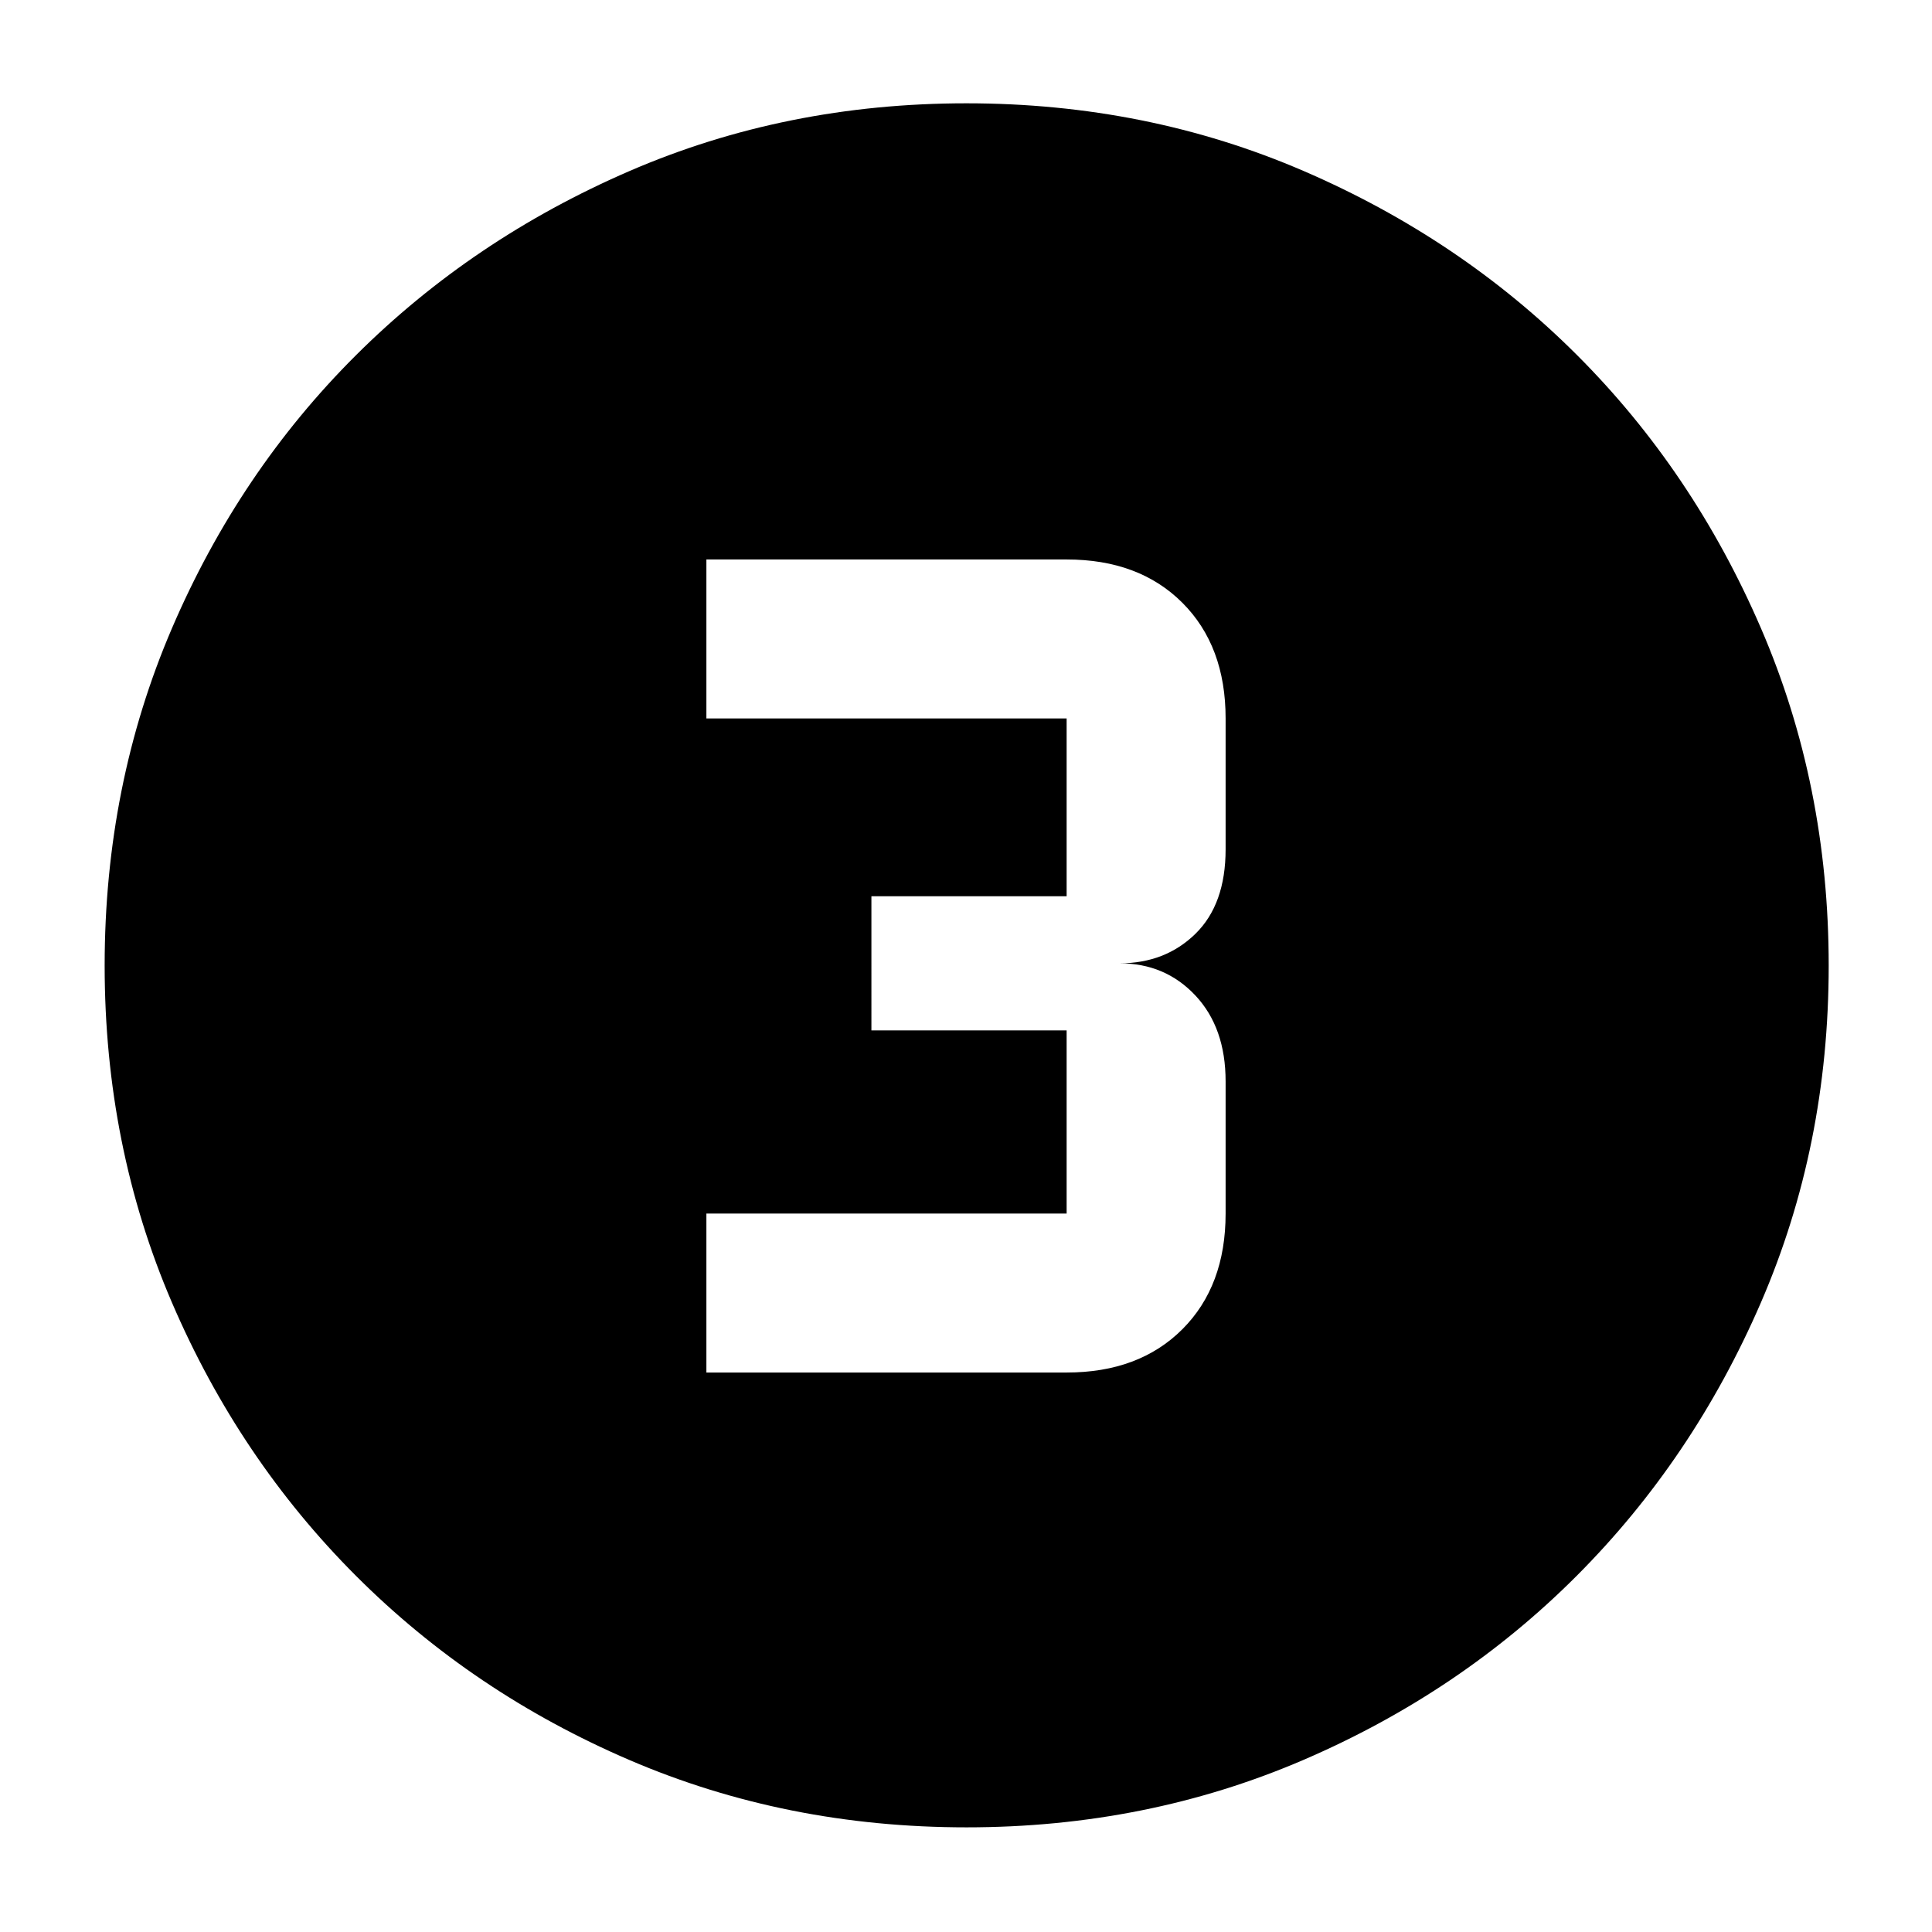 <svg xmlns="http://www.w3.org/2000/svg" height="40" viewBox="0 96 960 960" width="40"><path d="M480.269 1004q-89.581 0-167.412-33.417-77.832-33.417-135.927-91.513-58.096-58.095-91.513-135.885Q52 665.396 52 575.759q0-89.638 33.417-167.519t91.408-135.679q57.991-57.797 135.829-91.512 77.838-33.716 167.532-33.716 89.693 0 167.653 33.664t135.708 91.373q57.747 57.709 91.433 135.723 33.687 78.014 33.687 167.73 0 89.673-33.716 167.493-33.715 77.821-91.512 135.713-57.798 57.891-135.693 91.431Q569.85 1004 480.269 1004ZM351 778h179q36 0 57.5-21.5t21.5-57.499v-65.668q0-26.666-15-42.666-15-16-37.667-16Q579 574.667 594 560t15-42v-65.001Q609 417 587.5 395.5T530 374H351v78.999h179v88.334h-97V608h97v91.001H351V778Z"/></svg>